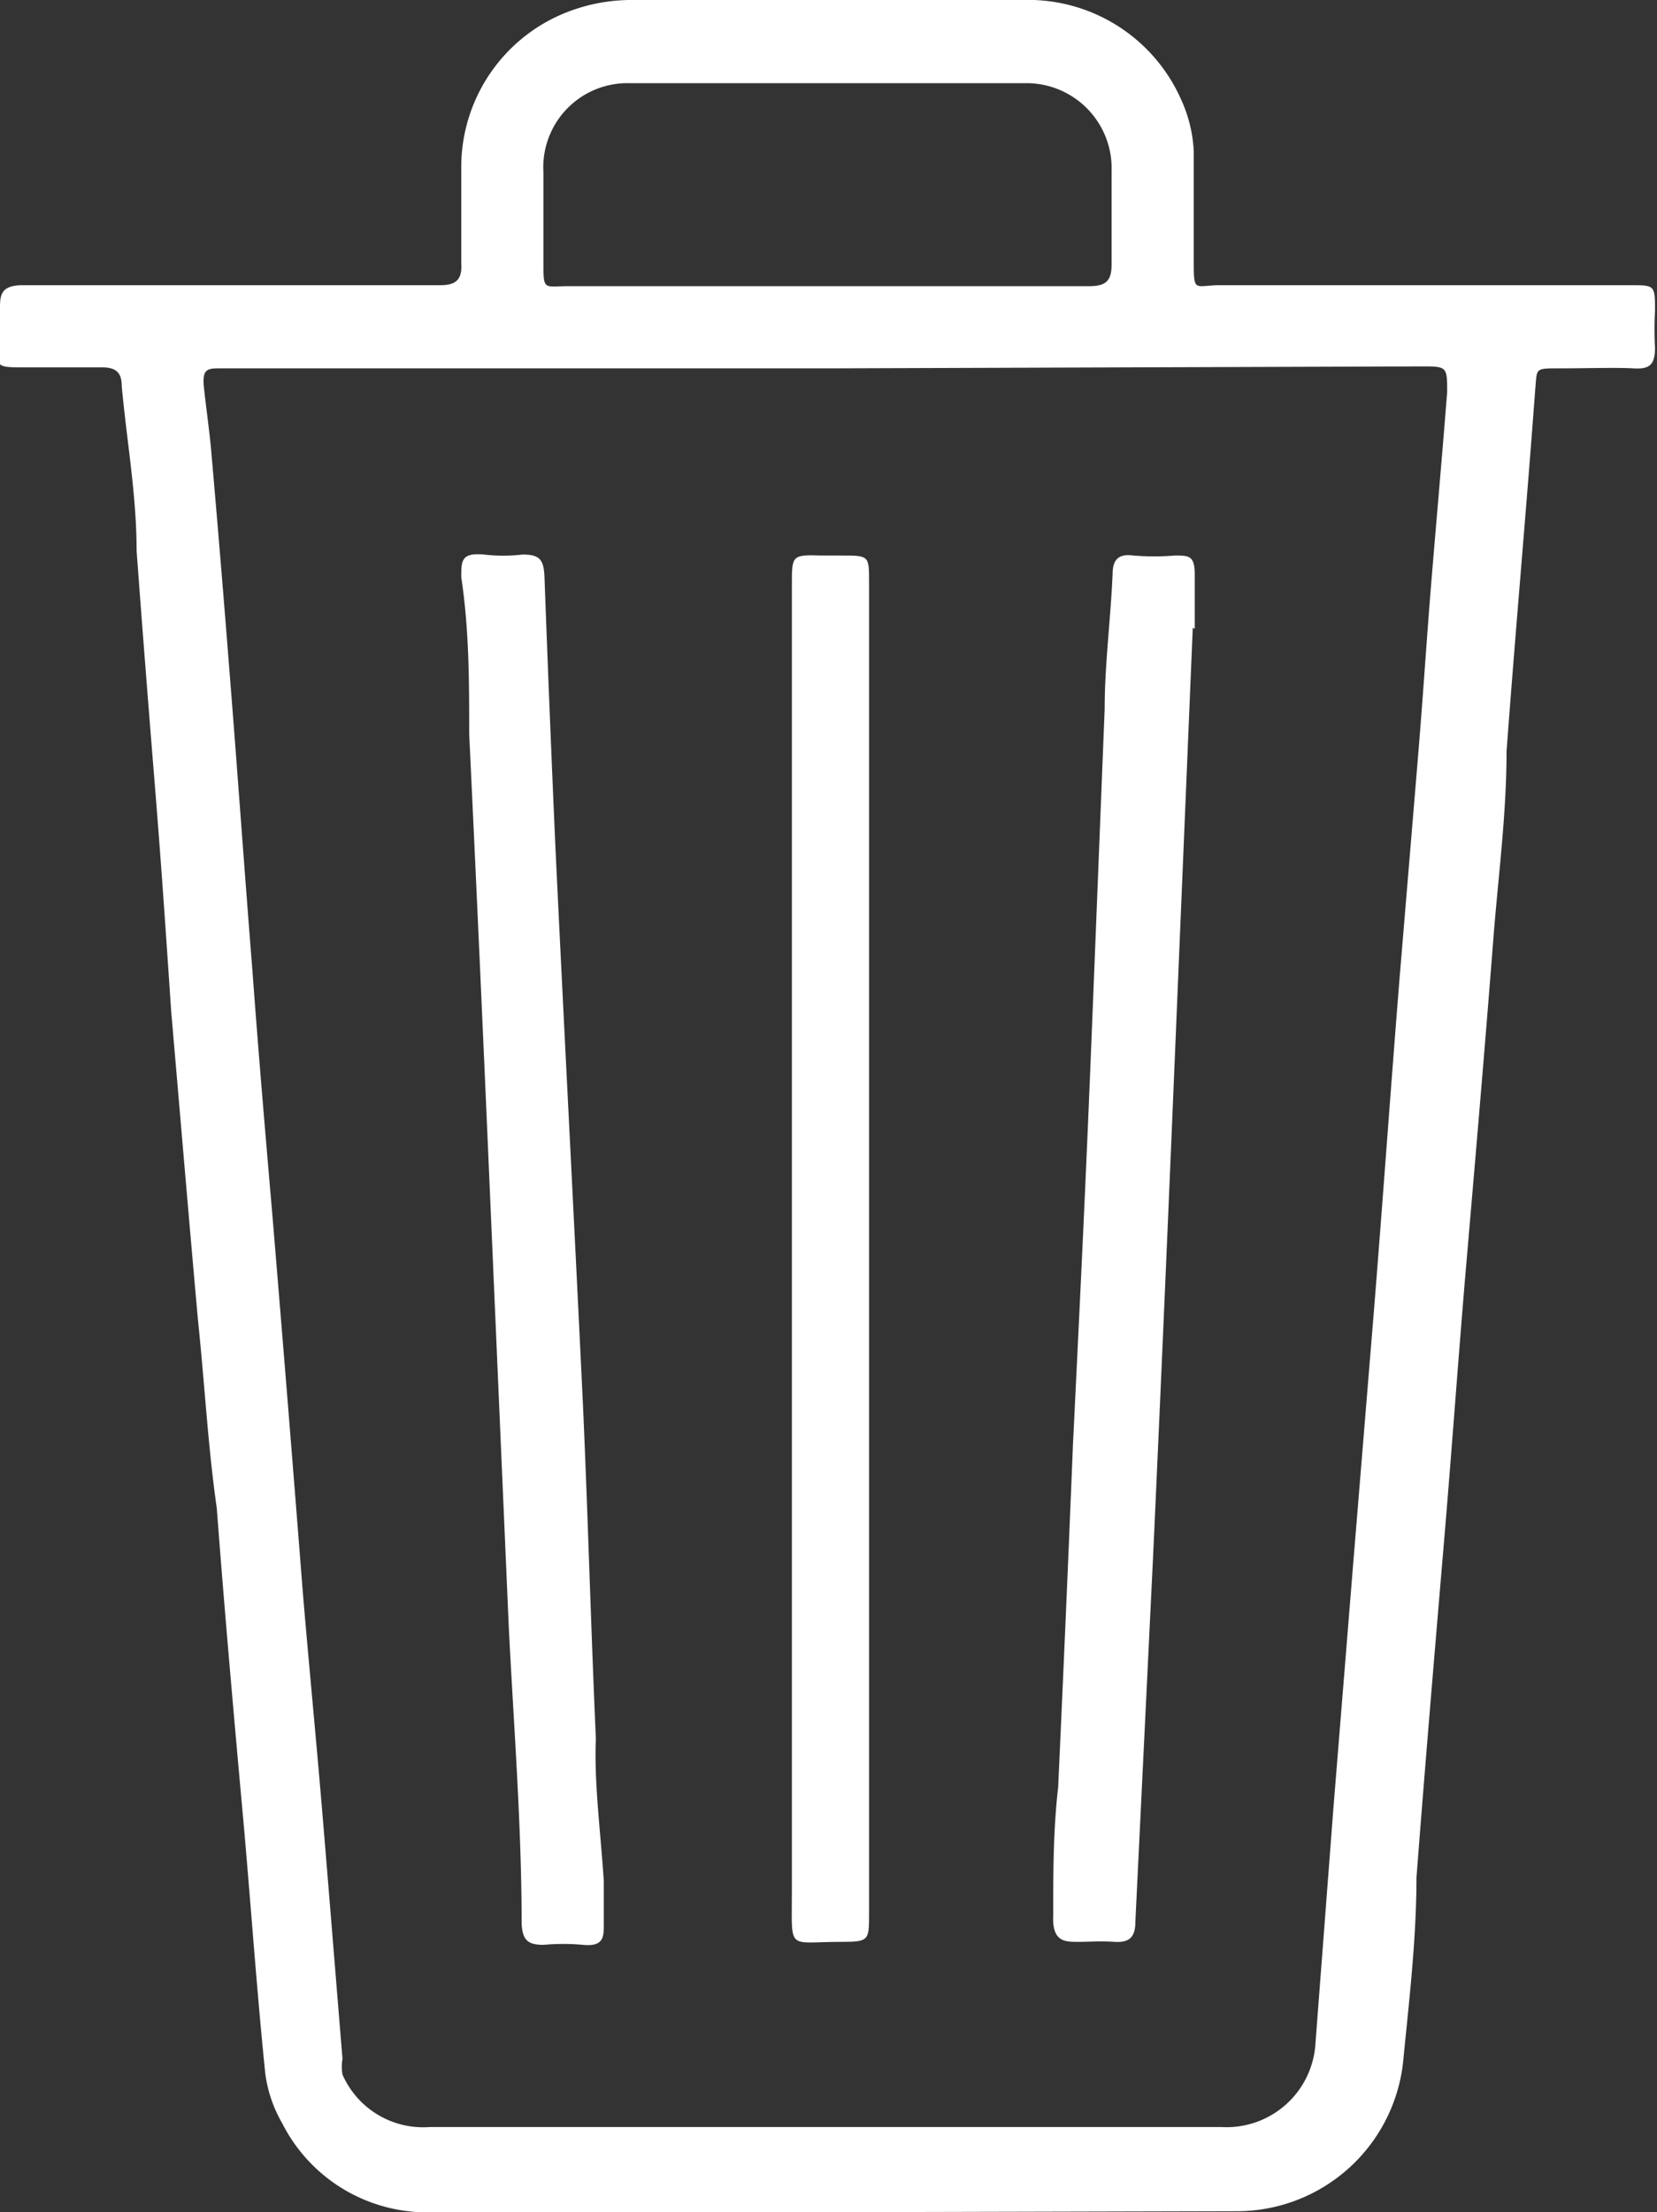 <svg xmlns="http://www.w3.org/2000/svg" viewBox="0 0 16.74 22.34"><rect x="0" y="0" width="16.74" height="22.34" fill="#333333" stroke="none"/><defs><style>.cls-1{fill:#fff;}</style></defs><title>delete</title><g id="Layer_2" data-name="Layer 2"><g id="Layer_1-2" data-name="Layer 1"><path class="cls-1" d="M8.38,22.34h-4a1.64,1.64,0,0,1-1.53-.9,1.35,1.35,0,0,1-.17-.5c-.09-.88-.15-1.77-.23-2.65s-.18-2-.26-3.06C2.1,14.6,2.07,14,2,13.33c-.09-1-.18-2.07-.27-3.11C1.68,9.48,1.63,8.74,1.57,8s-.13-1.62-.19-2.44c0-.56-.1-1.11-.15-1.66,0-.14-.06-.19-.2-.19s-.55,0-.83,0S0,3.67,0,3.51s0-.26,0-.39,0-.24.23-.24H4.45c.16,0,.22-.06.21-.22,0-.34,0-.69,0-1A1.68,1.68,0,0,1,5.82.09,1.78,1.78,0,0,1,6.4,0h3.93a1.69,1.69,0,0,1,1.6,1,1.41,1.41,0,0,1,.13.53c0,.36,0,.72,0,1.08s0,.27.27.27h4.14c.25,0,.25,0,.25.26a3.32,3.32,0,0,0,0,.37c0,.18-.06.22-.22.21s-.5,0-.75,0-.22,0-.24.21c-.09,1.22-.2,2.44-.29,3.66,0,.62-.08,1.23-.13,1.85-.09,1.16-.19,2.32-.29,3.48-.07.84-.13,1.67-.2,2.51-.1,1.18-.2,2.36-.29,3.53,0,.6-.07,1.21-.13,1.81a1.69,1.69,0,0,1-1.7,1.56Zm0-18.62H2.23c-.13,0-.19,0-.17.19s.05.4.07.6q.1,1.14.19,2.29c.08,1,.15,2,.23,3,.06.82.13,1.64.2,2.45q.16,1.92.31,3.84c.06.71.13,1.43.19,2.14s.14,1.71.21,2.56a.47.47,0,0,0,0,.16.89.89,0,0,0,.88.53h8a.9.9,0,0,0,.95-.85c.06-.79.12-1.57.18-2.36l.2-2.47c.07-.85.14-1.71.21-2.56.09-1.12.17-2.25.26-3.37.06-.72.12-1.44.18-2.16s.09-1.22.14-1.83.11-1.28.16-1.92c0-.25,0-.26-.24-.26Zm0-.83H11c.17,0,.23-.05.23-.22s0-.63,0-.94a.86.86,0,0,0-.87-.89q-2,0-4,0a.85.85,0,0,0-.87.9c0,.3,0,.6,0,.9s0,.25.25.25Z"/><path class="cls-1" d="M12.05,6.34q-.1,2.4-.2,4.79t-.2,4.57c-.06,1.24-.12,2.47-.18,3.71,0,.15-.06.21-.21.2s-.24,0-.37,0-.26,0-.25-.26c0-.43,0-.87.05-1.3q.08-1.74.15-3.47c.06-1.22.12-2.45.17-3.67s.1-2.5.15-3.75c0-.45.06-.9.08-1.36,0-.15.06-.21.21-.19a2.54,2.54,0,0,0,.42,0c.14,0,.2,0,.2.19s0,.37,0,.55Z"/><path class="cls-1" d="M6.1,19c0,.17,0,.3,0,.43s0,.23-.21.21a2.24,2.24,0,0,0-.4,0c-.16,0-.21-.05-.22-.21,0-1-.08-2-.13-3q-.1-2.3-.2-4.61t-.2-4.41c0-.53,0-1.05-.08-1.58,0-.17,0-.25.23-.23a1.66,1.66,0,0,0,.39,0c.17,0,.21.05.22.21q.05,1.36.11,2.72c.09,1.89.19,3.78.28,5.67.05,1.12.08,2.24.13,3.36C6,18,6.07,18.52,6.1,19Z"/><path class="cls-1" d="M8,12.61Q8,9.25,8,5.9c0-.29,0-.3.3-.29h.2c.28,0,.28,0,.28.27q0,6.72,0,13.44c0,.28,0,.29-.29.29-.54,0-.49.1-.49-.5Q8,15.85,8,12.61Z"/></g></g></svg>
